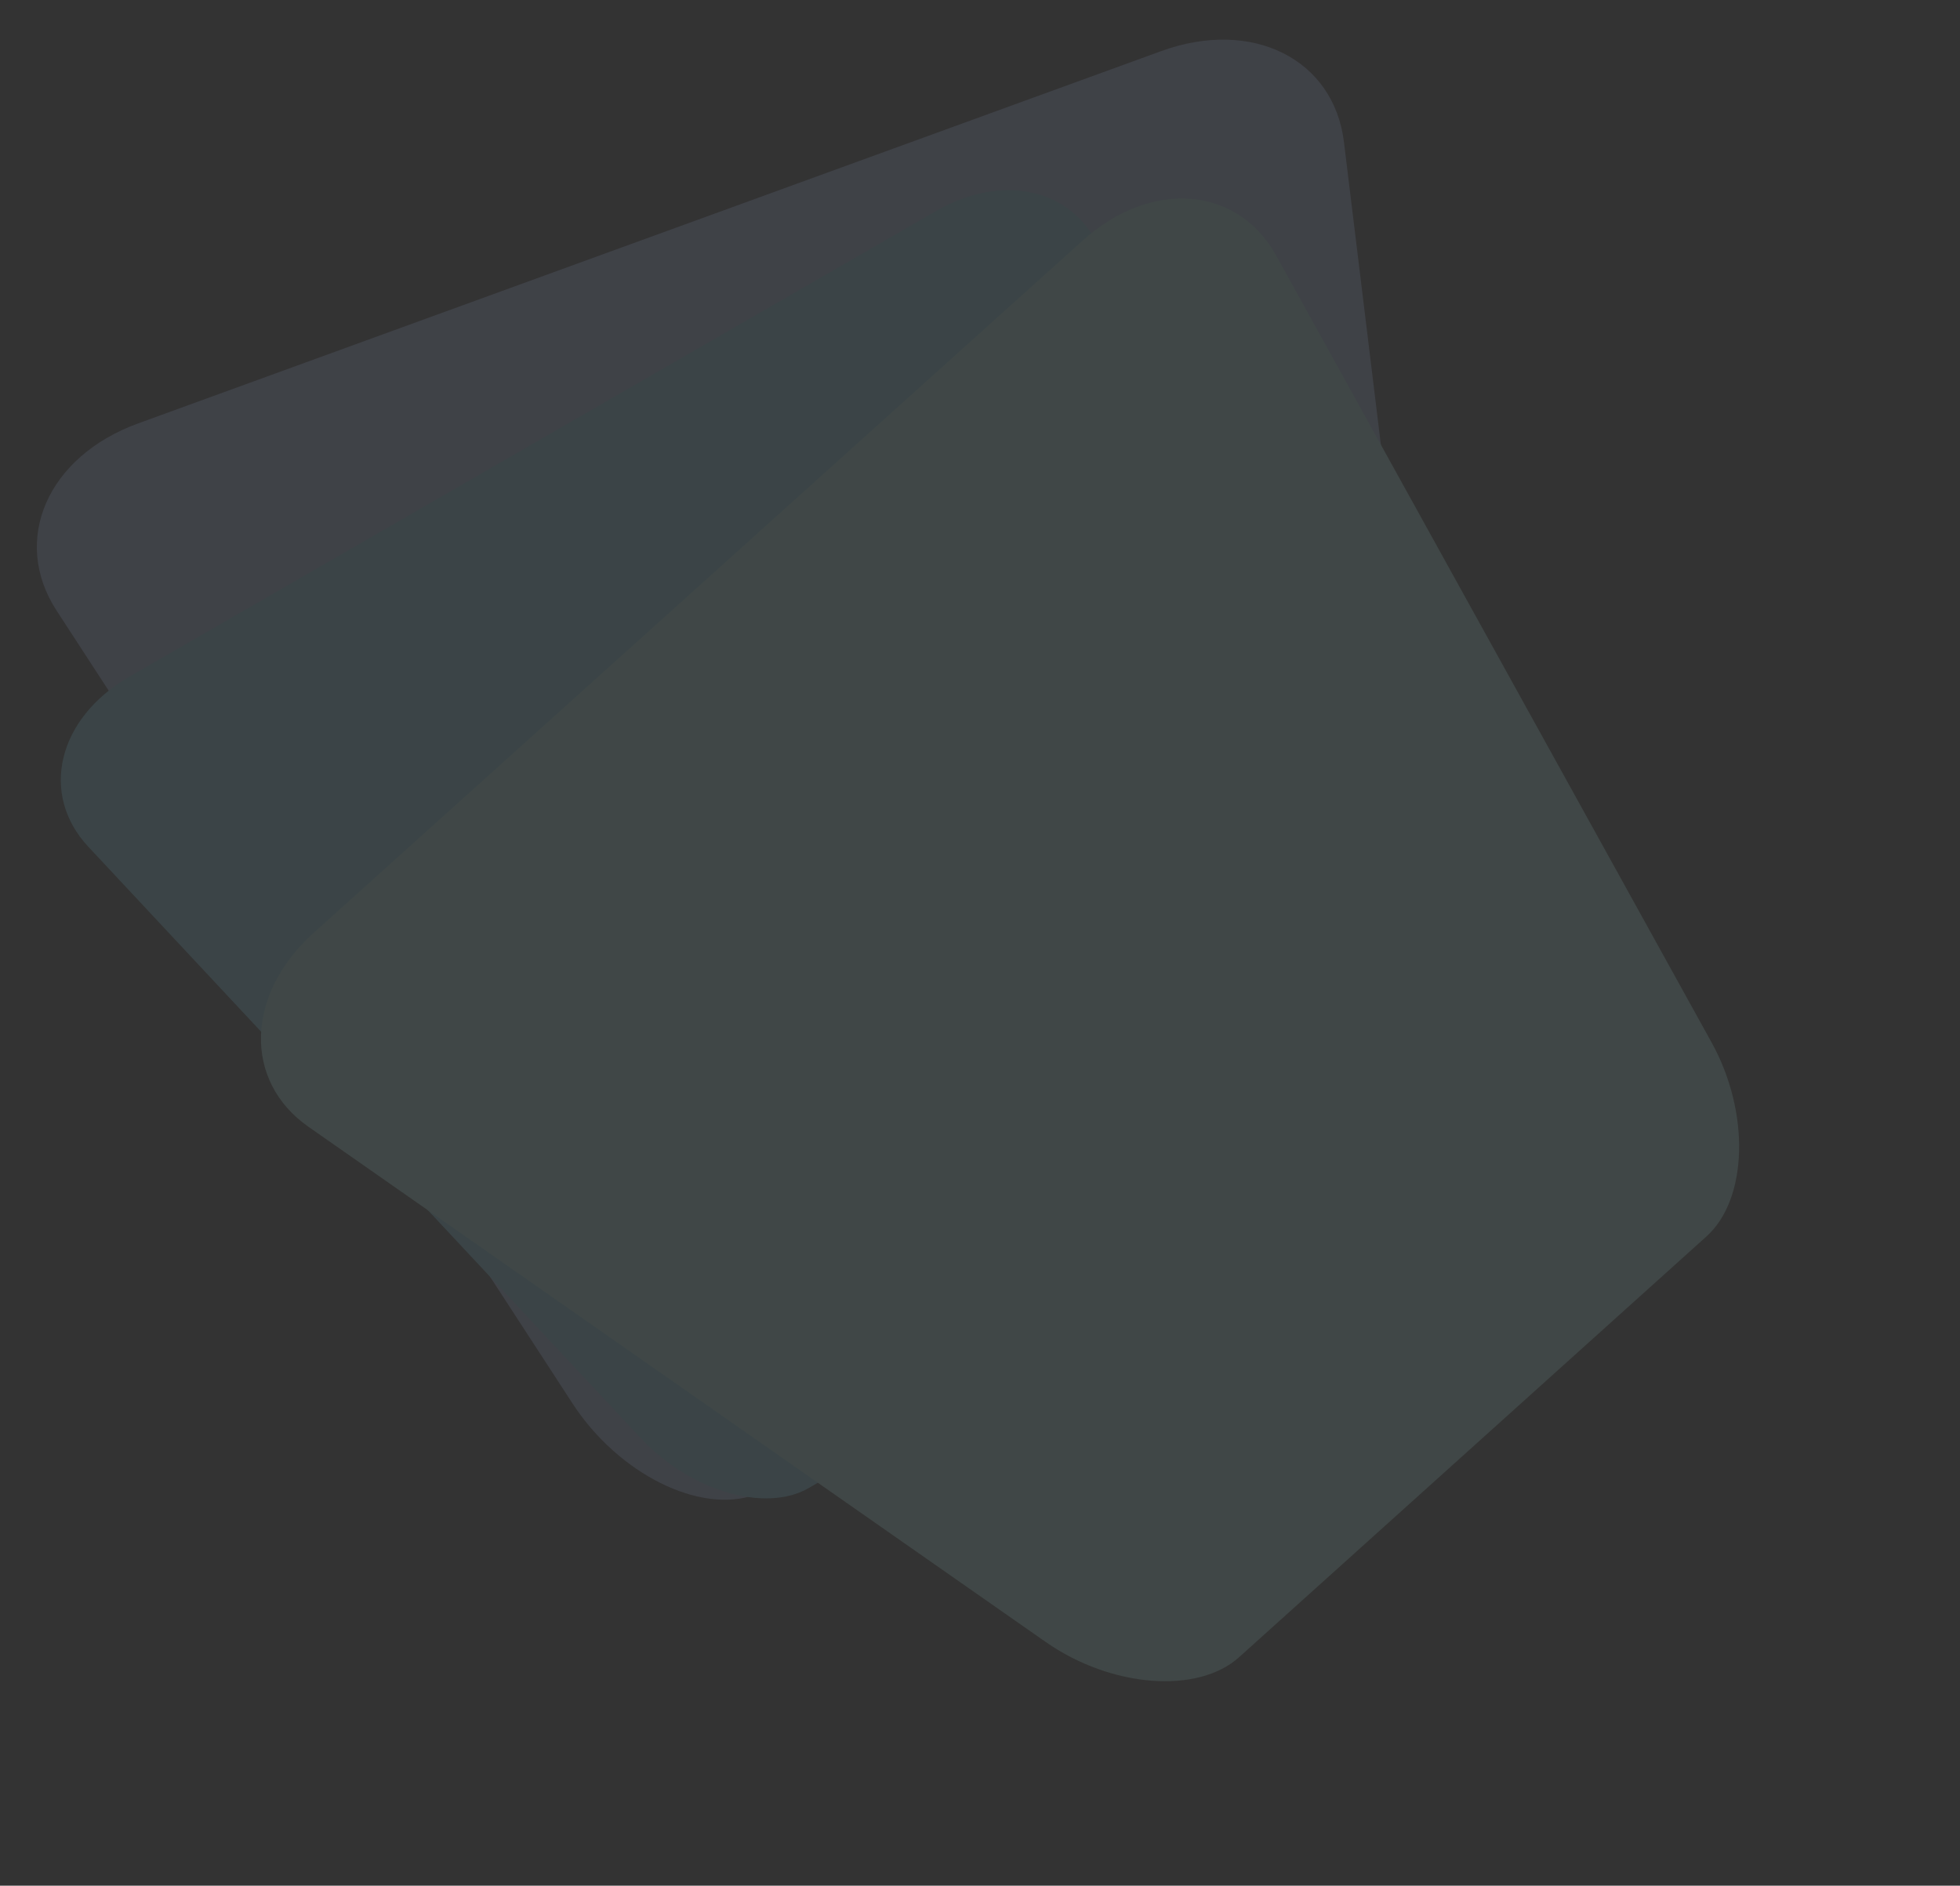 <?xml version="1.0" encoding="UTF-8"?>
<svg width="662px" height="637px" viewBox="0 0 662 637" version="1.1" xmlns="http://www.w3.org/2000/svg" xmlns:xlink="http://www.w3.org/1999/xlink">
    <rect x="0" y="0" width="662" height="637" fill="#333333" stroke="none"/>
    <title>编组 2</title>
    <g id="页面-1" stroke="none" stroke-width="1" fill="none" fill-rule="evenodd" opacity="0.1">
        <g id="登录" transform="translate(28, -509)">
            <g id="编组-2" transform="translate(-27.059, 509.63)">
                <path d="M104.946,67.116 L472.7,67.116 C505.327,67.116 526.587,89.507 520.185,117.128 L448.028,428.45 C441.626,456.071 420.366,478.462 400.543,478.462 L177.103,478.462 C157.279,478.462 136.019,456.071 129.618,428.45 L57.461,117.128 C51.059,89.507 72.319,67.116 104.946,67.116 Z" id="矩形" fill="#AFC7FF" transform="translate(288.823, 272.789) rotate(-20) translate(-288.823, -272.789) "></path>
                <path d="M109.616,125.743 L424.382,125.743 C452.308,125.743 470.504,144.907 465.025,168.548 L403.265,435.014 C397.785,458.655 379.589,477.819 362.621,477.819 L171.376,477.819 C154.409,477.819 136.212,458.655 130.733,435.014 L68.973,168.548 C63.493,144.907 81.69,125.743 109.616,125.743 Z" id="矩形备份" fill="#81E5FF" transform="translate(266.999, 301.781) rotate(-30) translate(-266.999, -301.781) "></path>
                <path d="M190.916,147.326 L540.479,147.326 C571.493,147.326 591.701,168.61 585.616,194.864 L517.028,490.788 C510.943,517.042 490.735,538.326 471.891,538.326 L259.504,538.326 C240.66,538.326 220.452,517.042 214.367,490.788 L145.779,194.864 C139.694,168.61 159.902,147.326 190.916,147.326 Z" id="矩形备份-2" fill="#B4FFFA" transform="translate(365.698, 342.826) rotate(-42) translate(-365.698, -342.826) "></path>
            </g>
        </g>
    </g>
</svg>